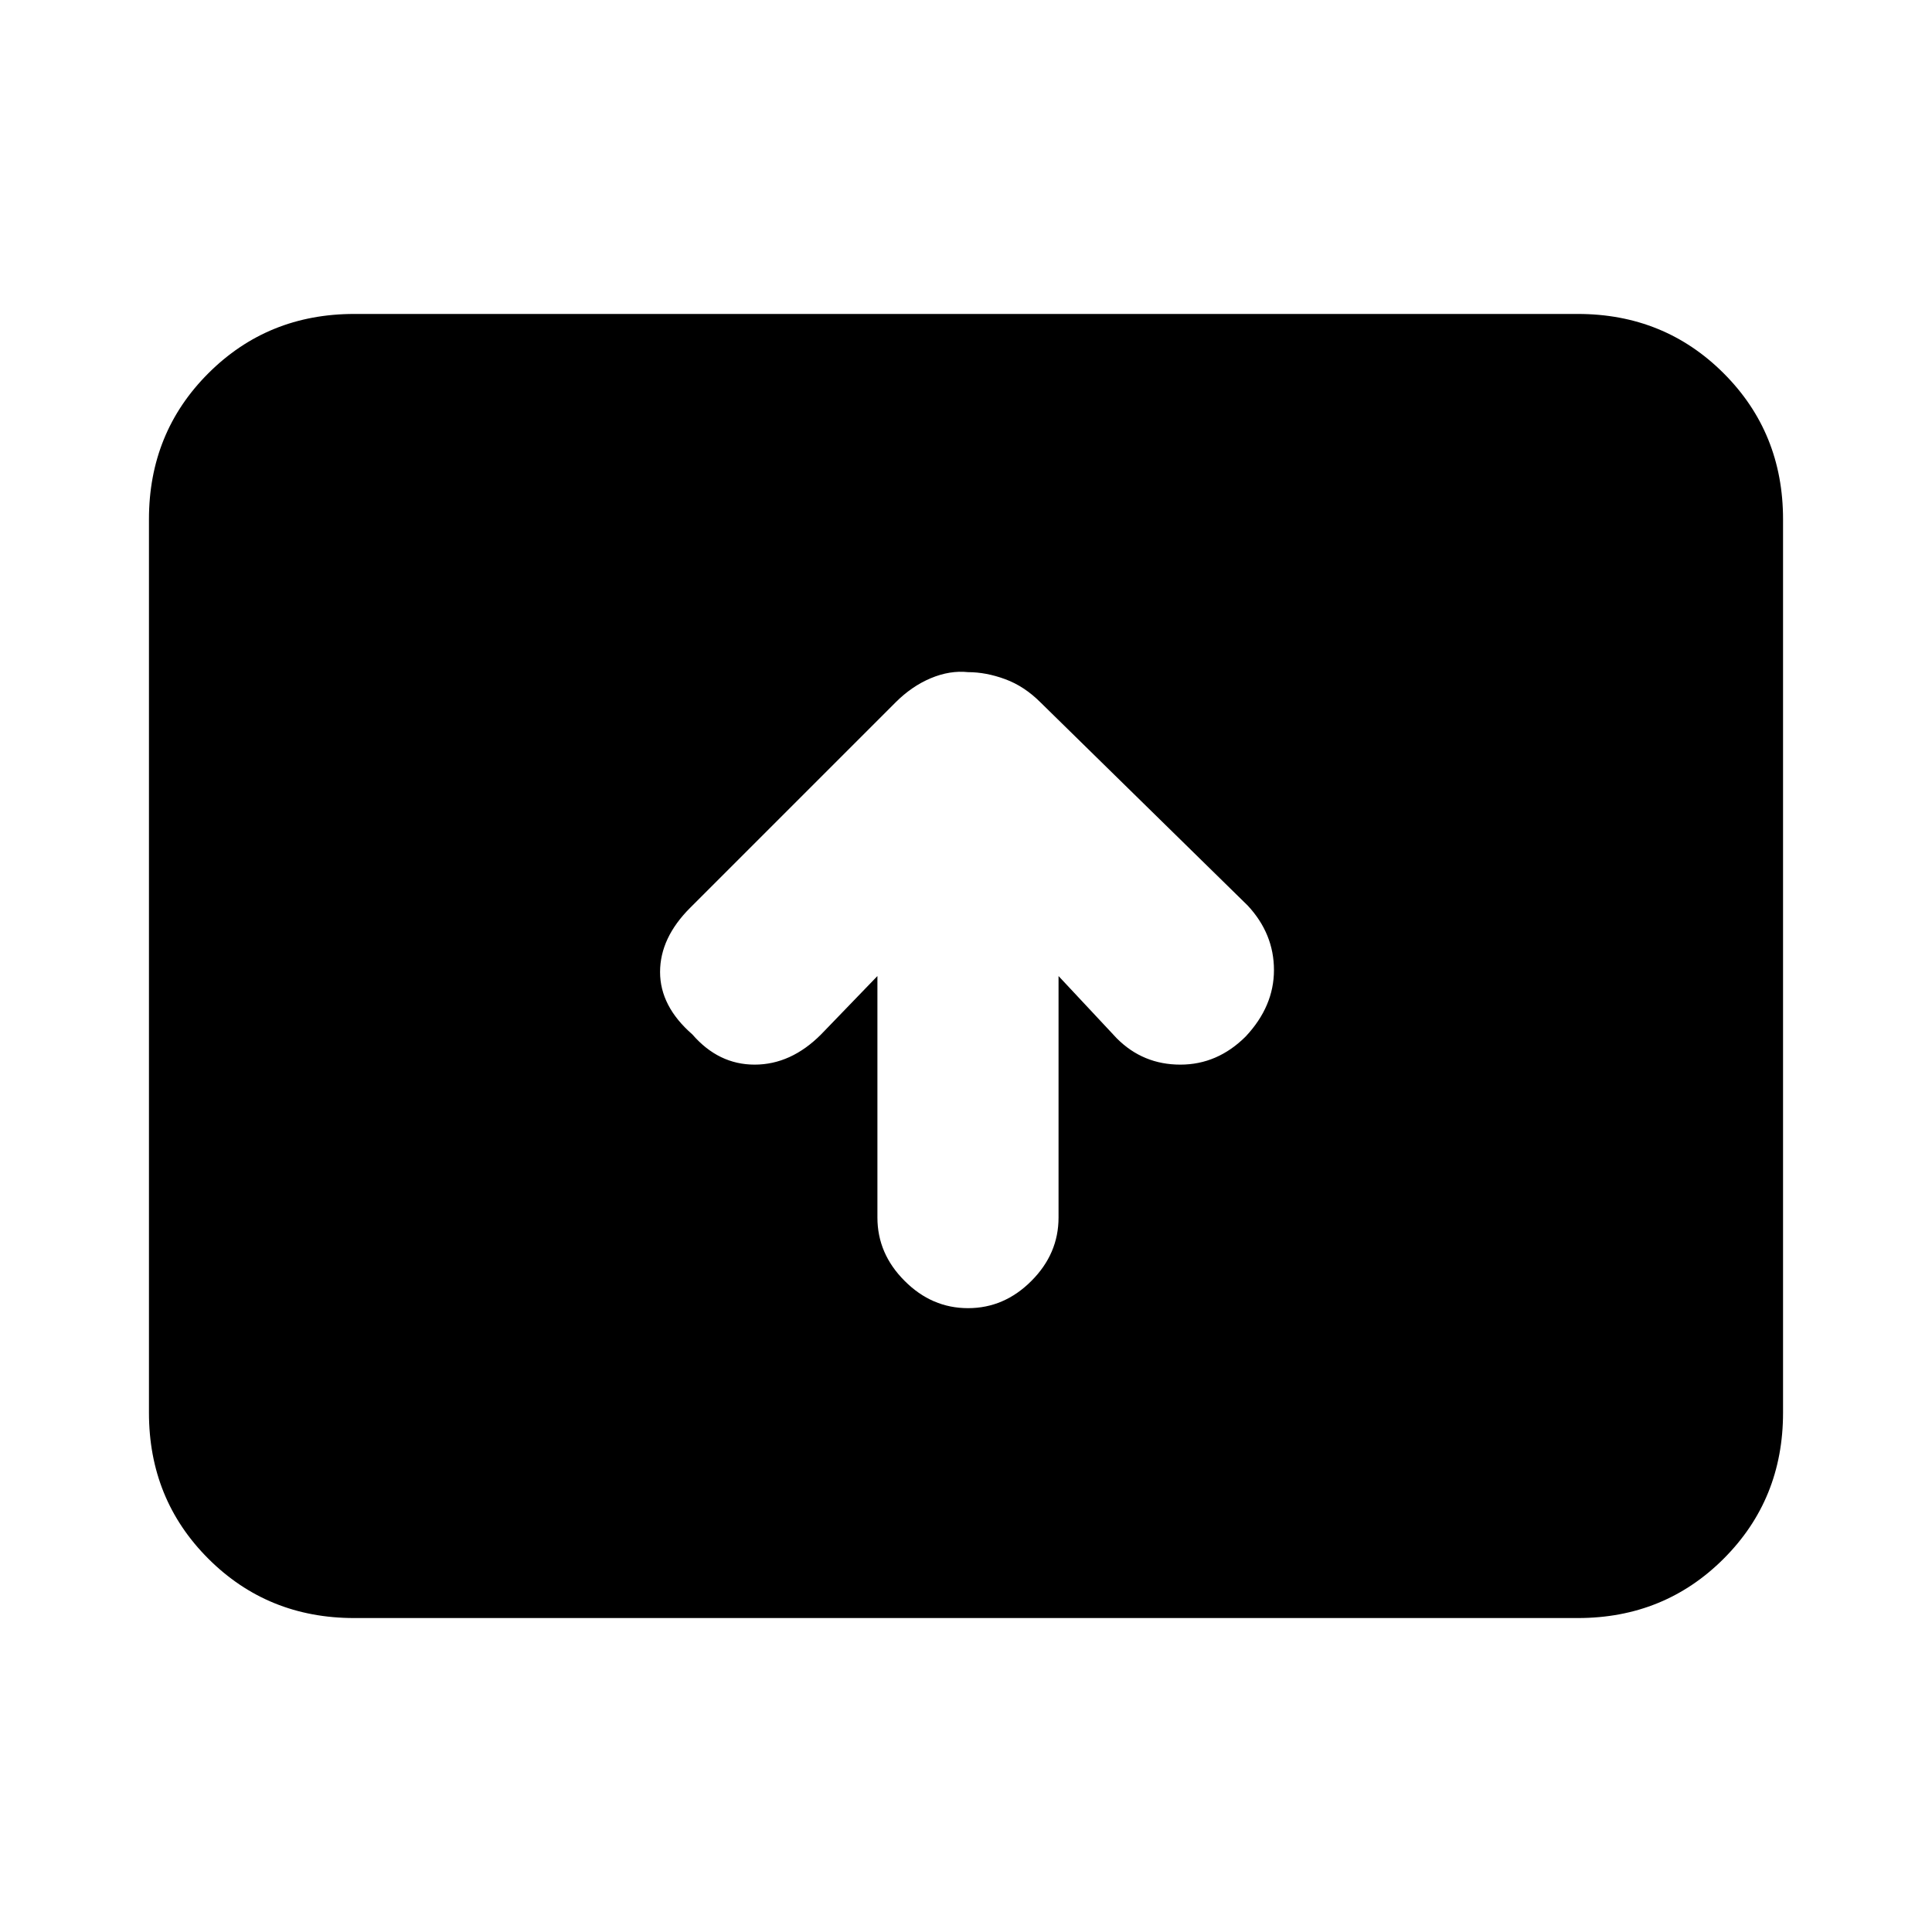 <svg xmlns="http://www.w3.org/2000/svg" height="20" width="20"><path d="M10.021 13.542q.375 0 .656-.282.281-.281.281-.656v-2.5l.604.646q.271.271.657.271.385 0 .677-.292.292-.312.292-.687 0-.375-.271-.667l-2.146-2.104q-.167-.167-.365-.24-.198-.073-.385-.073-.188-.02-.386.063-.197.083-.364.25L7.146 9.396q-.313.312-.313.666 0 .355.334.646.271.313.645.313.376 0 .688-.313l.583-.604v2.5q0 .375.282.656.281.282.656.282ZM3.667 16.75q-.896 0-1.511-.615-.614-.614-.614-1.51v-9.25q0-.896.614-1.51.615-.615 1.511-.615h12.666q.896 0 1.511.615.614.614.614 1.51v9.25q0 .896-.614 1.51-.615.615-1.511.615Z"/></svg>